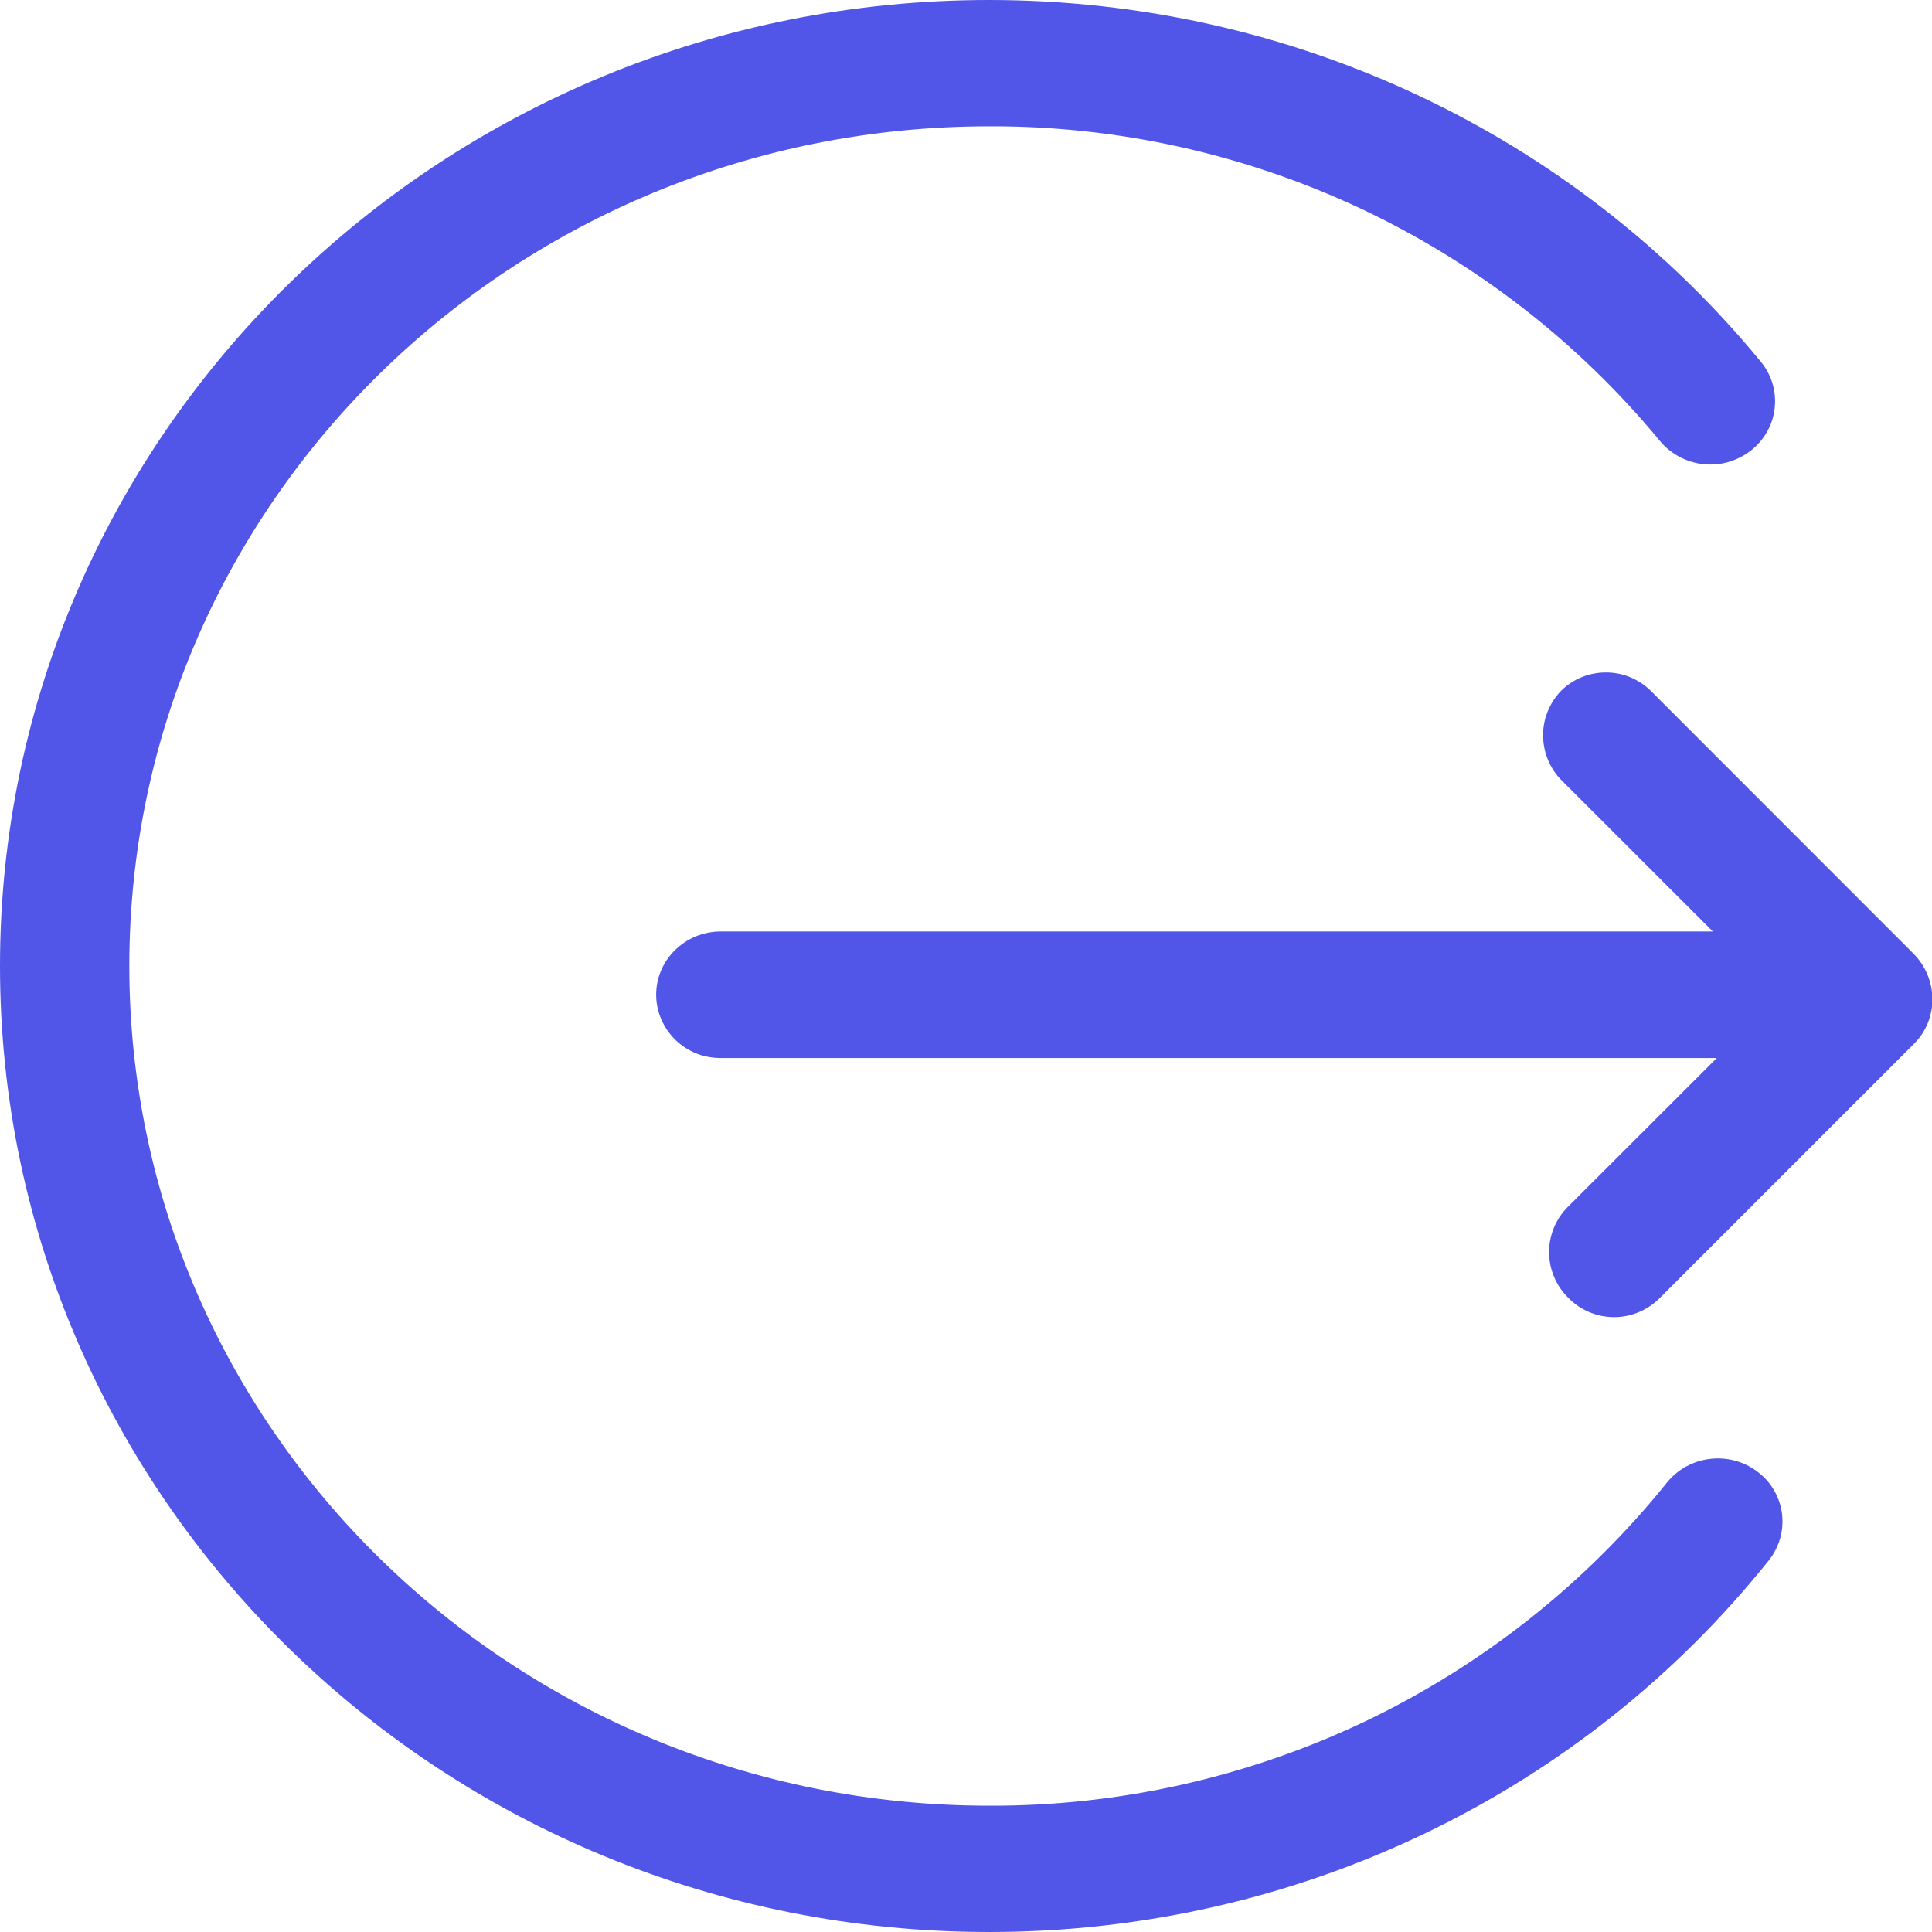 <svg width="16" height="16" viewBox="0 0 16 16" fill="none" xmlns="http://www.w3.org/2000/svg">
<g clip-path="url(#clip0_818_2048)">
<path d="M8.192 0C10.708 0 13.038 1.116 14.582 2.995C14.626 3.048 14.659 3.11 14.679 3.176C14.699 3.242 14.705 3.312 14.697 3.381C14.69 3.449 14.668 3.516 14.634 3.576C14.6 3.636 14.555 3.689 14.5 3.731C14.389 3.818 14.248 3.859 14.107 3.844C13.966 3.829 13.837 3.76 13.746 3.651C13.071 2.833 12.222 2.175 11.262 1.724C10.301 1.274 9.252 1.042 8.191 1.046C4.259 1.046 1.071 4.16 1.071 8C1.071 11.84 4.259 14.954 8.191 14.954C9.268 14.958 10.331 14.719 11.303 14.257C12.274 13.793 13.129 13.118 13.804 12.279C13.893 12.169 14.021 12.098 14.162 12.082C14.302 12.065 14.444 12.103 14.556 12.189C14.611 12.23 14.658 12.283 14.692 12.342C14.727 12.402 14.749 12.468 14.758 12.537C14.766 12.605 14.761 12.675 14.742 12.741C14.723 12.807 14.691 12.869 14.648 12.923C13.106 14.851 10.745 16 8.192 16C3.666 16 0 12.418 0 8C0 3.582 3.667 0 8.192 0ZM13.678 5.728L15.843 7.894C16.053 8.102 16.057 8.438 15.853 8.642L13.738 10.757C13.637 10.855 13.502 10.909 13.361 10.908C13.221 10.906 13.087 10.849 12.989 10.749C12.939 10.7 12.899 10.642 12.872 10.578C12.844 10.514 12.83 10.445 12.829 10.376C12.828 10.306 12.841 10.237 12.867 10.172C12.893 10.108 12.931 10.049 12.98 9.999L14.218 8.762H5.97C5.9 8.762 5.831 8.75 5.766 8.724C5.702 8.698 5.643 8.66 5.593 8.611C5.543 8.562 5.504 8.505 5.476 8.441C5.449 8.377 5.434 8.308 5.434 8.238C5.434 7.949 5.674 7.714 5.97 7.714H14.185L12.938 6.468C12.838 6.37 12.781 6.236 12.779 6.095C12.777 5.955 12.832 5.82 12.93 5.719C13.03 5.621 13.165 5.567 13.306 5.569C13.446 5.57 13.58 5.628 13.678 5.728Z" fill="#5256E8"/>
</g>
<defs>
<clipPath id="clip0_818_2048">
<rect width="16" height="16" fill="white"/>
</clipPath>
</defs>
</svg>
